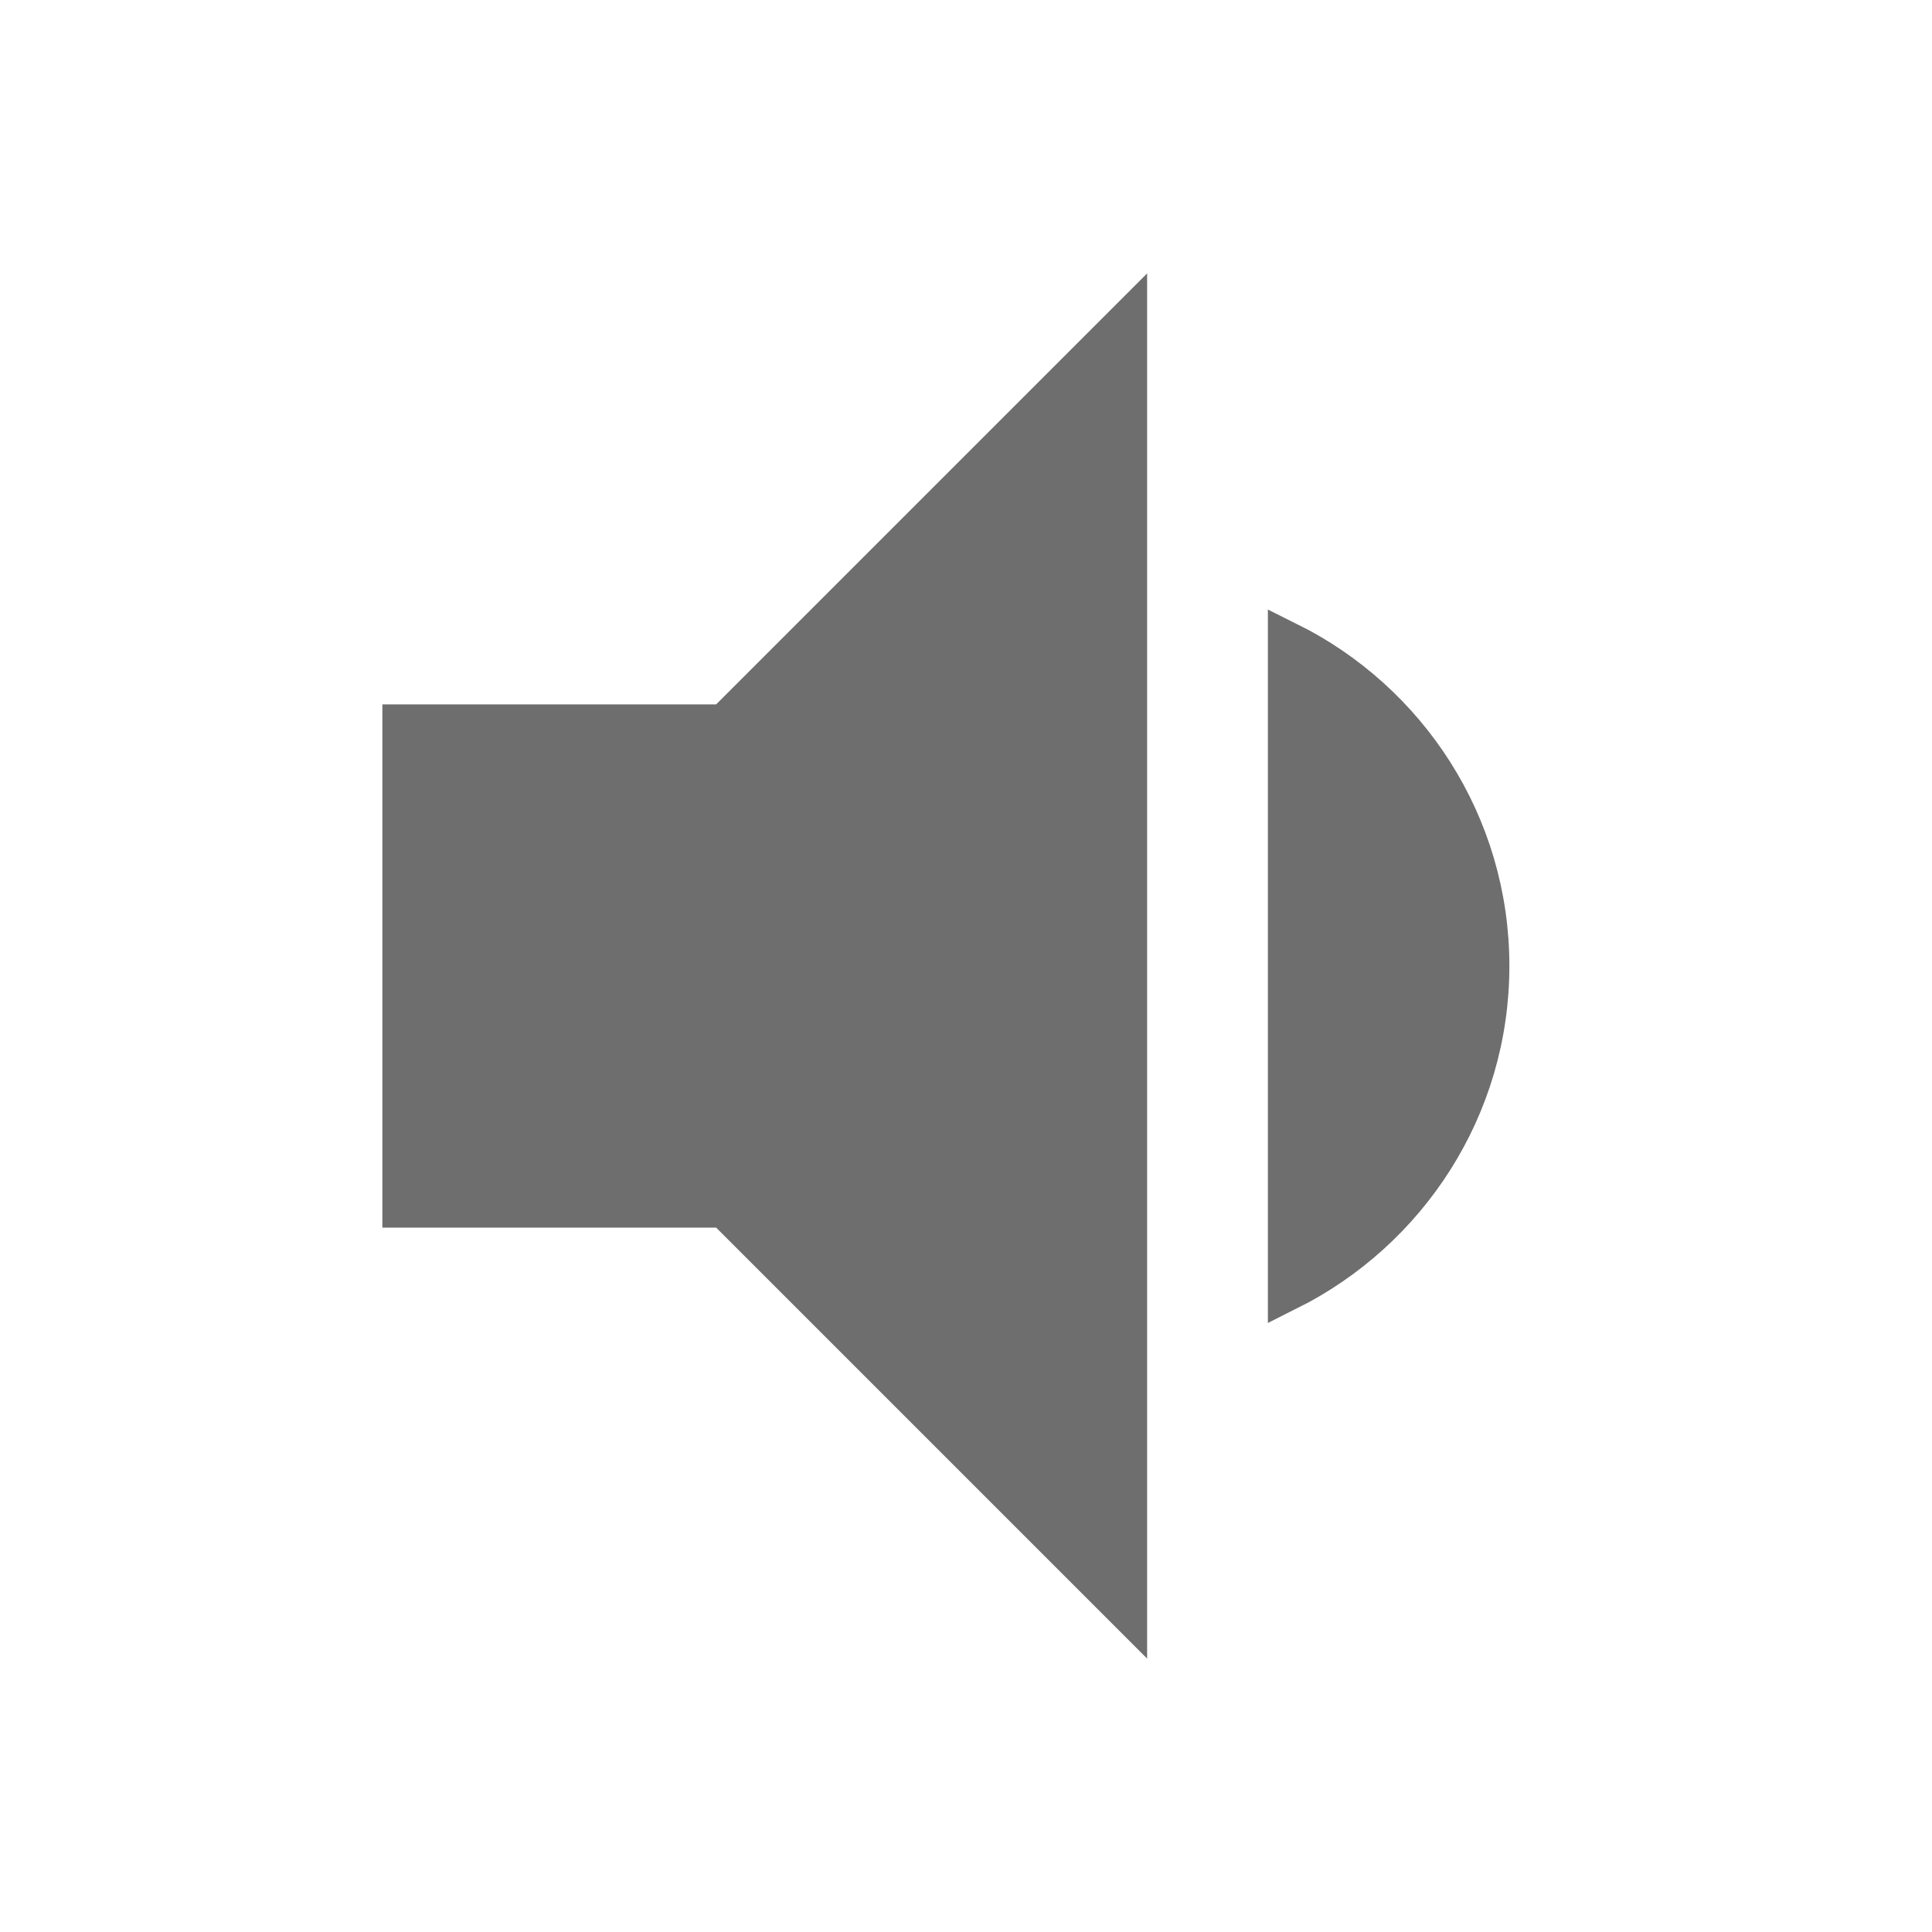 <svg xmlns="http://www.w3.org/2000/svg" width="48" height="48" viewBox="0 0 48 48">
    <path d="M37 24c0-3.53-2.04-6.58-5-8.05v16.11c2.96-1.48 5-4.53 5-8.06zm-27-6v12h8l10 10V8L18 18h-8z" fill="#6E6E6E" stroke="#6E6E6E"/>
    <path d="M0 0h48v48H0z" fill="none"/>
</svg>
